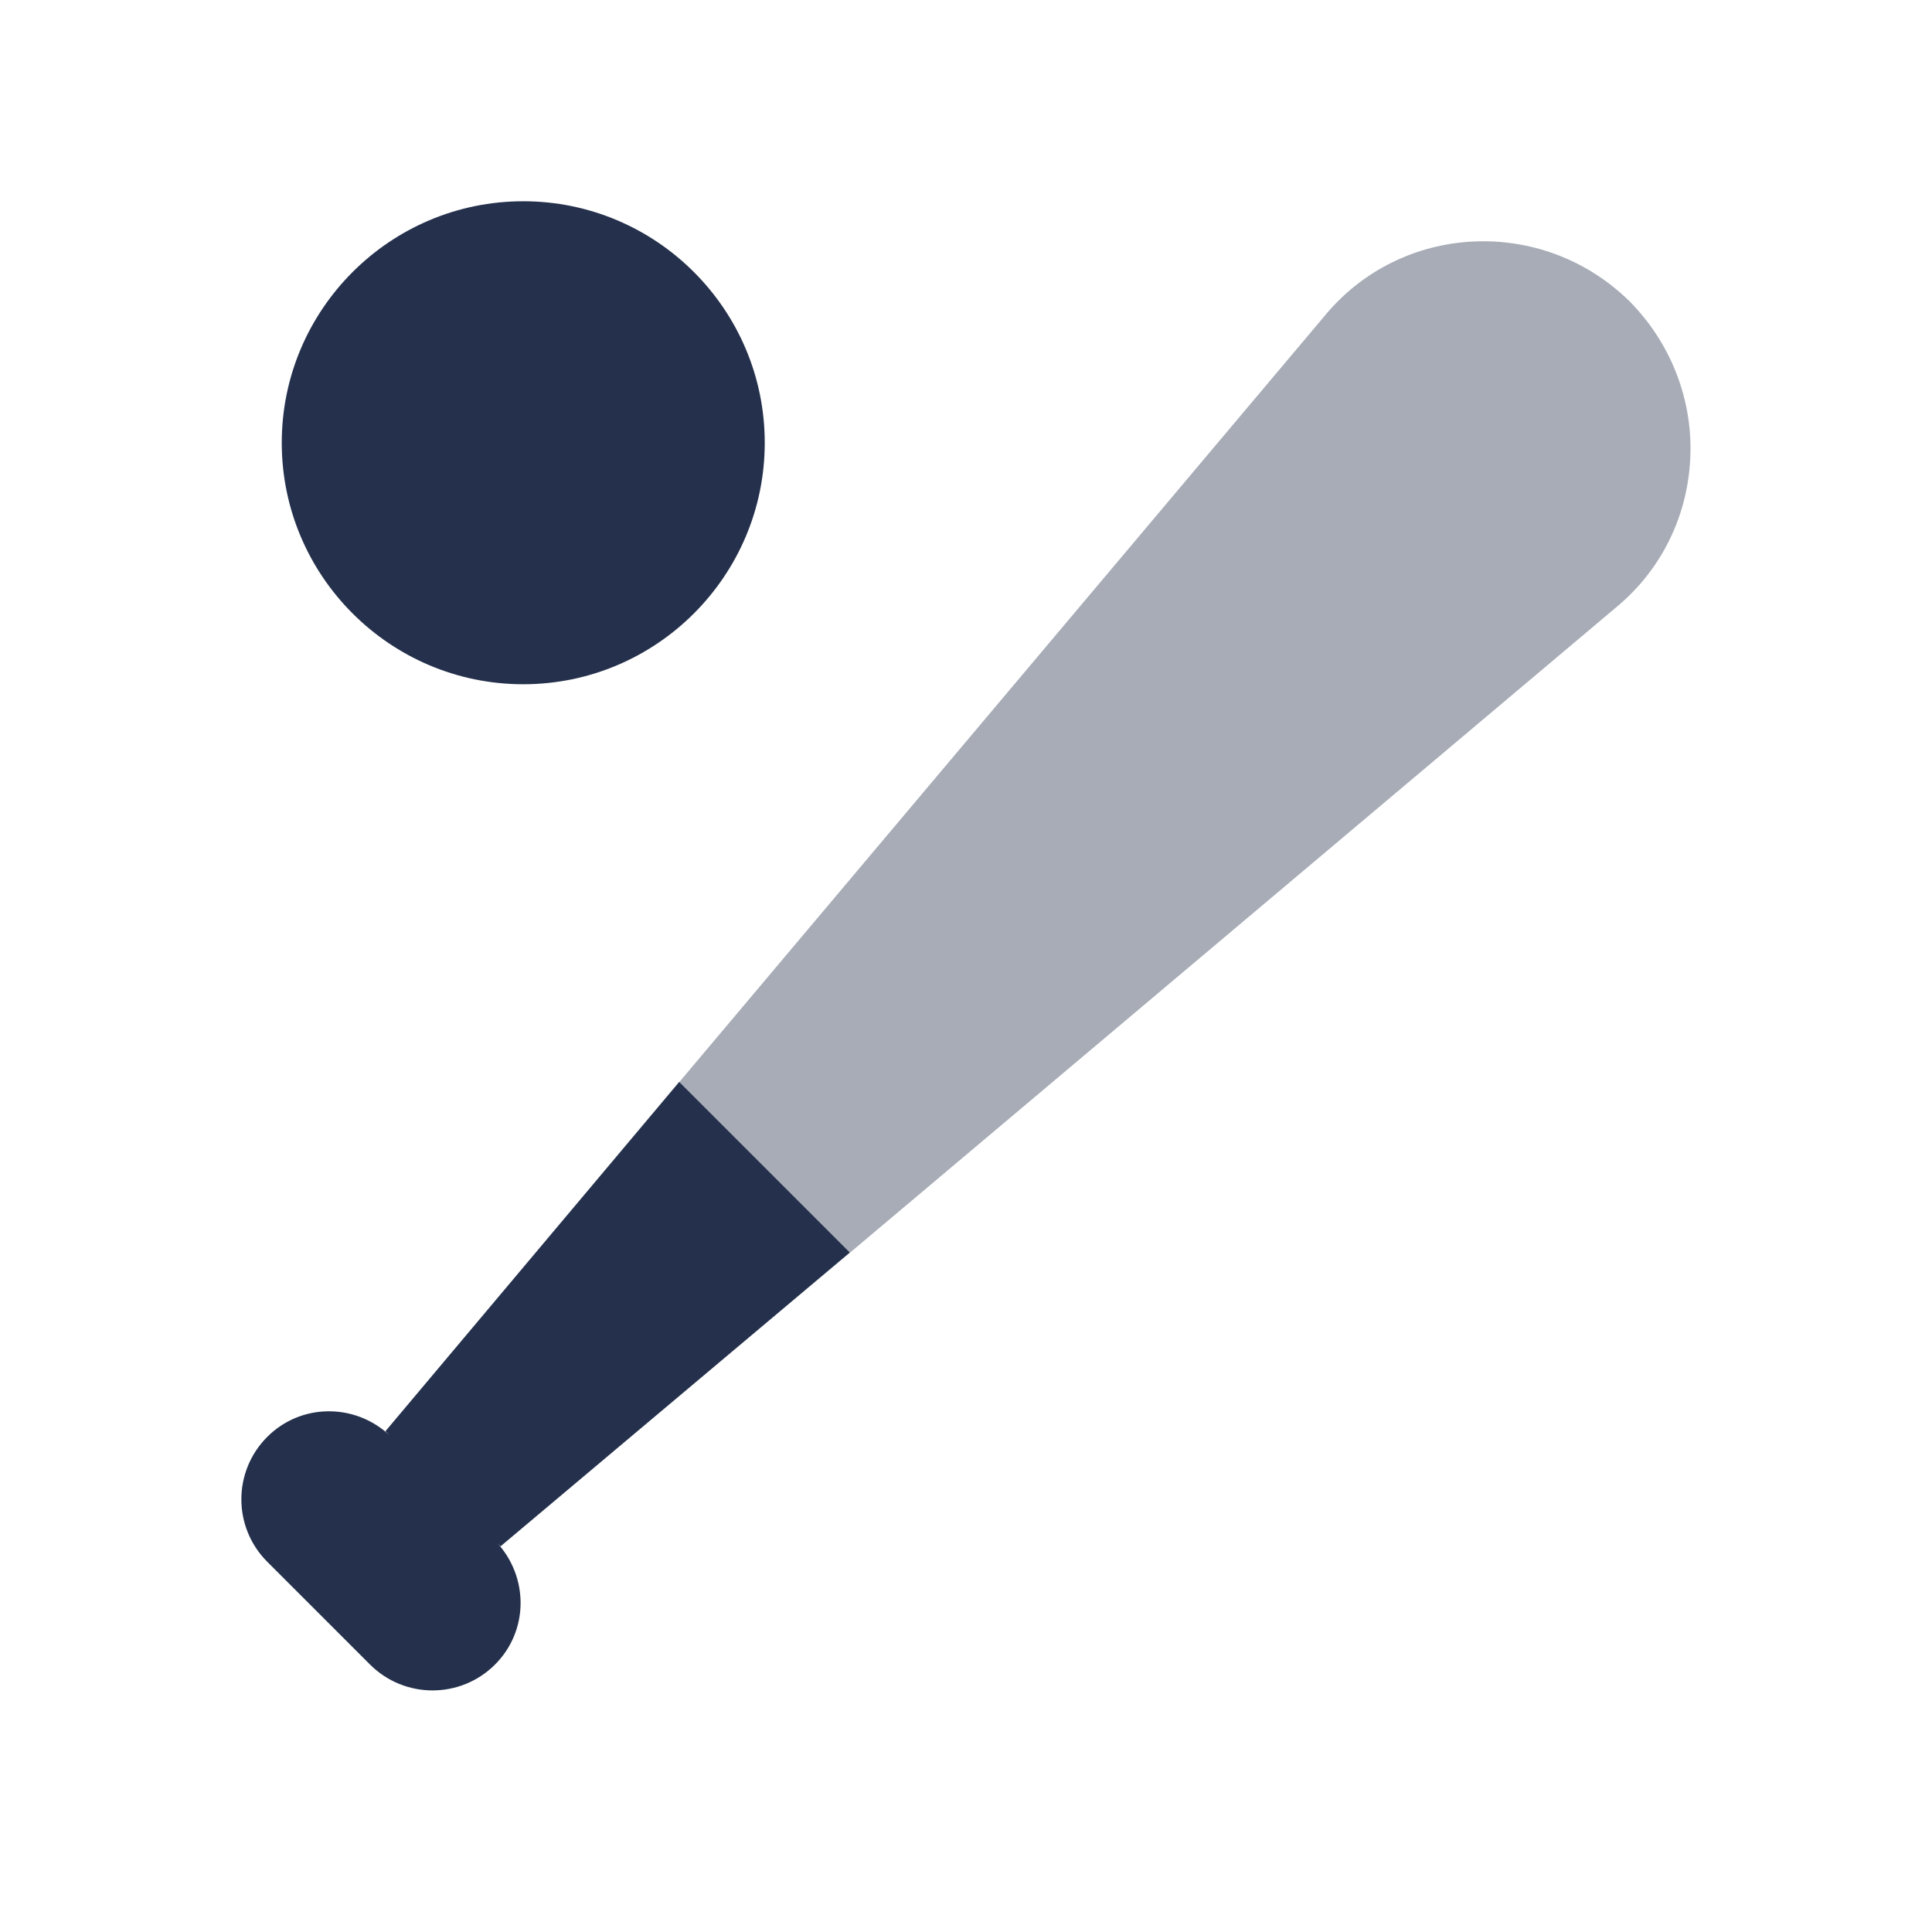 <?xml version="1.0" encoding="UTF-8"?>
<svg id="Layer_7" data-name="Layer 7" xmlns="http://www.w3.org/2000/svg" viewBox="0 0 24 24">
  <defs>
    <style>
      .cls-1, .cls-2 {
        fill: #25314c;
      }

      .cls-2 {
        opacity: .4;
      }
    </style>
  </defs>
  <g id="baseball-bat-ball">
    <path class="cls-1" d="m6.175,19.165c.395.431.392,1.096-.026,1.513-.429.428-1.123.428-1.552,0l-1.277-1.277c-.429-.429-.429-1.123,0-1.552.417-.417,1.083-.421,1.513-.025l-.045-.045,3.65-4.34,2.12,2.12-4.34,3.65-.045-.045Zm.325-16.665c-1.654,0-3,1.346-3,3s1.346,3,3,3,3-1.346,3-3-1.346-3-3-3Z"/>
    <path class="cls-2" d="m21,5.57c0,.74-.31,1.47-.93,1.98l-9.51,8.01-2.12-2.12L16.45,3.93c.96-1.17,2.72-1.25,3.8-.18.5.51.75,1.17.75,1.82Z"/>
  </g>
</svg>